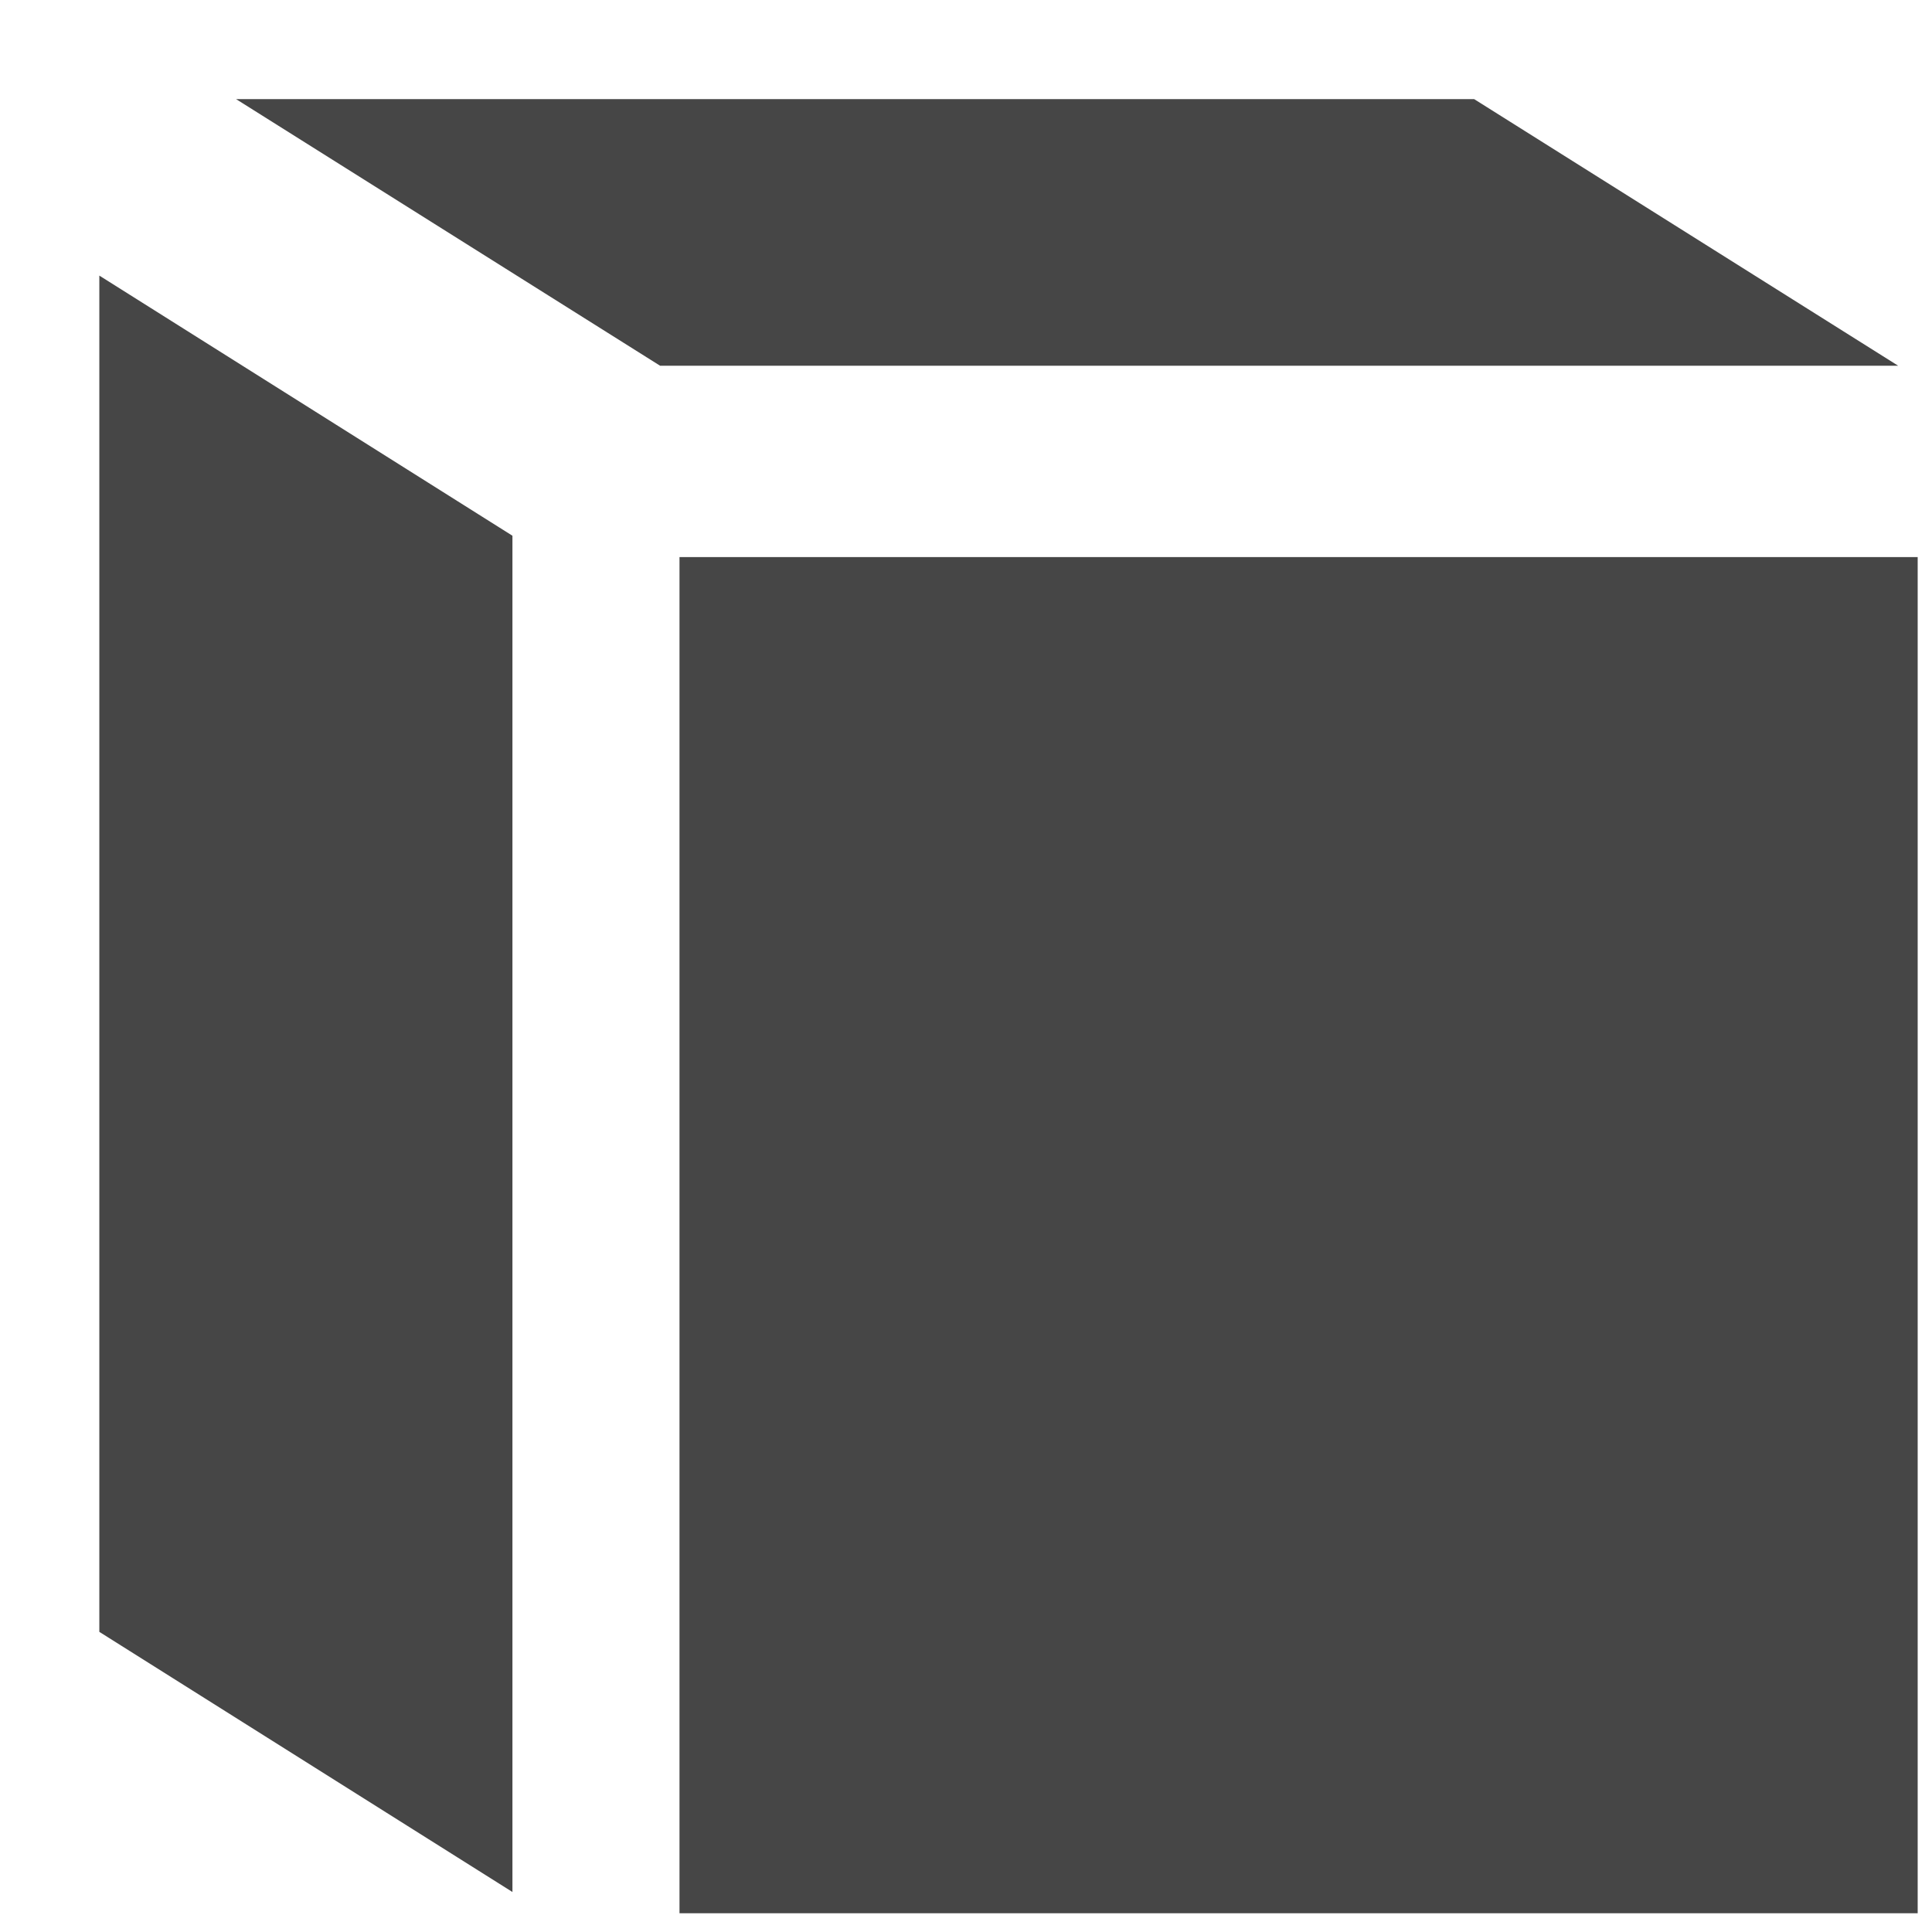 <svg xmlns="http://www.w3.org/2000/svg" xmlns:xlink="http://www.w3.org/1999/xlink" width="17" height="17" version="1.1" viewBox="0 0 17 17"><title>3D</title><desc>Created with Sketch.</desc><g id="Welcome" fill="none" fill-rule="evenodd" stroke="none" stroke-width="1"><g id="Map" fill="#464646" transform="translate(-676, -618)"><g id="Group" transform="translate(667, 609)"><path id="3D" d="M14.979,13.902 L25.874,13.902 L25.874,25.835 L14.979,25.835 L14.979,13.902 Z M25.702,12.218 L14.808,12.218 L11.077,9.872 L21.971,9.872 L25.702,12.218 Z M13.509,25.648 L9.874,23.359 L9.874,11.425 L13.509,13.714 L13.509,25.648 Z"/></g></g></g></svg>